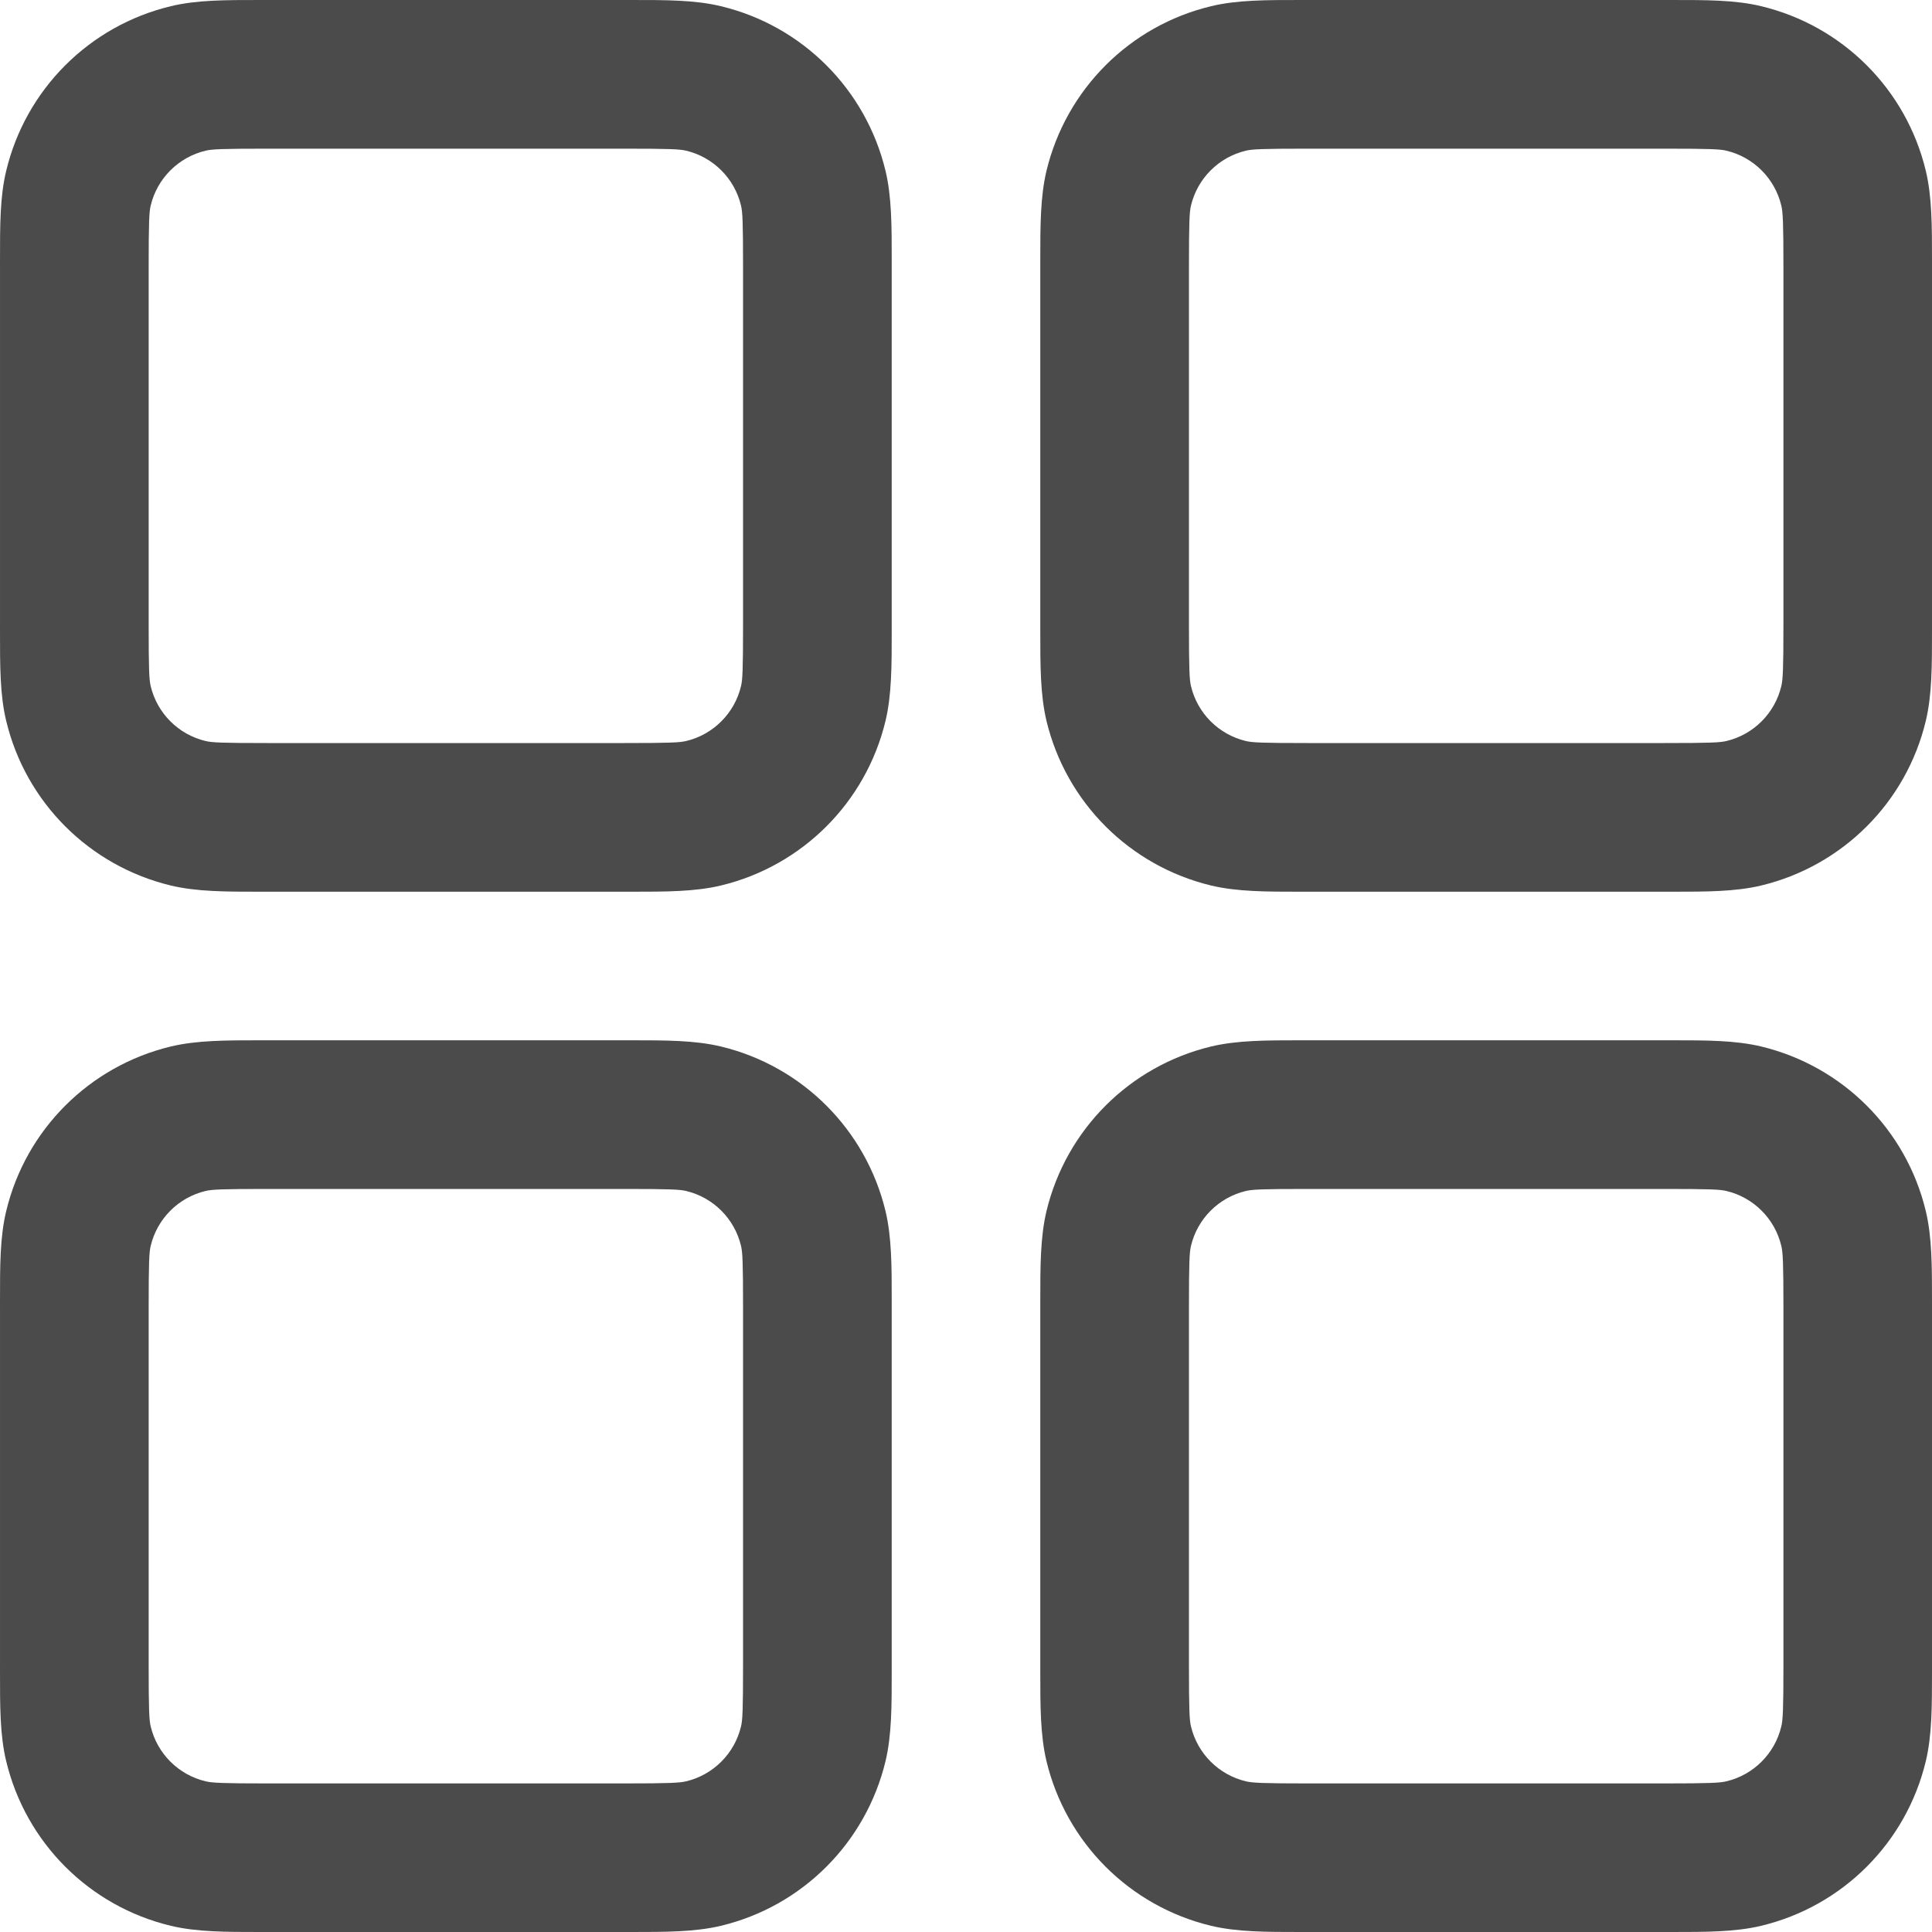 <svg width="20" height="20" viewBox="0 0 20 20" fill="none" xmlns="http://www.w3.org/2000/svg">
<g id="&#240;&#159;&#166;&#134; icon &#34;dashboard&#34;">
<path id="Vector" fill-rule="evenodd" clip-rule="evenodd" d="M2.769 9.37134e-05L2.692 4.75889e-05C2.34 -0 2.037 -0.001 1.769 0.064C0.925 0.266 0.266 0.925 0.064 1.769C-0.001 2.037 -0 2.34 4.75889e-05 2.692L9.37134e-05 2.769V6.462L4.75889e-05 6.539C-0 6.89 -0.001 7.193 0.064 7.462C0.266 8.306 0.925 8.964 1.769 9.167C2.037 9.231 2.34 9.231 2.692 9.231L2.769 9.231H6.462L6.539 9.231C6.89 9.231 7.193 9.231 7.462 9.167C8.306 8.964 8.964 8.306 9.167 7.462C9.231 7.193 9.231 6.89 9.231 6.539L9.231 6.462V2.769L9.231 2.692C9.231 2.34 9.231 2.037 9.167 1.769C8.964 0.925 8.306 0.266 7.462 0.064C7.193 -0.001 6.89 -0 6.539 4.75889e-05L6.462 9.37134e-05H2.769ZM2.128 1.56C2.194 1.544 2.296 1.539 2.769 1.539H6.462C6.935 1.539 7.036 1.544 7.103 1.56C7.384 1.627 7.604 1.847 7.671 2.128C7.687 2.194 7.692 2.296 7.692 2.769V6.462C7.692 6.935 7.687 7.036 7.671 7.103C7.604 7.384 7.384 7.604 7.103 7.671C7.036 7.687 6.935 7.692 6.462 7.692H2.769C2.296 7.692 2.194 7.687 2.128 7.671C1.847 7.604 1.627 7.384 1.56 7.103C1.544 7.036 1.539 6.935 1.539 6.462V2.769C1.539 2.296 1.544 2.194 1.56 2.128C1.627 1.847 1.847 1.627 2.128 1.56ZM13.538 9.37134e-05L13.461 4.75889e-05C13.11 -0 12.807 -0.001 12.538 0.064C11.694 0.266 11.036 0.925 10.833 1.769C10.769 2.037 10.769 2.34 10.769 2.692L10.769 2.769V6.462L10.769 6.539C10.769 6.89 10.769 7.193 10.833 7.462C11.036 8.306 11.694 8.964 12.538 9.167C12.807 9.231 13.11 9.231 13.461 9.231L13.538 9.231H17.231L17.308 9.231C17.66 9.231 17.963 9.231 18.231 9.167C19.075 8.964 19.734 8.306 19.936 7.462C20 7.193 20 6.89 20 6.539V6.462V2.769V2.692C20 2.34 20 2.037 19.936 1.769C19.734 0.925 19.075 0.266 18.231 0.064C17.963 -0.001 17.66 -0 17.308 4.75889e-05L17.231 9.37134e-05H13.538ZM12.897 1.56C12.964 1.544 13.065 1.539 13.538 1.539H17.231C17.704 1.539 17.806 1.544 17.872 1.56C18.153 1.627 18.373 1.847 18.44 2.128C18.456 2.194 18.462 2.296 18.462 2.769V6.462C18.462 6.935 18.456 7.036 18.44 7.103C18.373 7.384 18.153 7.604 17.872 7.671C17.806 7.687 17.704 7.692 17.231 7.692H13.538C13.065 7.692 12.964 7.687 12.897 7.671C12.616 7.604 12.396 7.384 12.329 7.103C12.313 7.036 12.308 6.935 12.308 6.462V2.769C12.308 2.296 12.313 2.194 12.329 2.128C12.396 1.847 12.616 1.627 12.897 1.56ZM2.692 10.769L2.769 10.769H6.462L6.539 10.769C6.89 10.769 7.193 10.769 7.462 10.833C8.306 11.036 8.964 11.694 9.167 12.538C9.231 12.807 9.231 13.11 9.231 13.461L9.231 13.538V17.231L9.231 17.308C9.231 17.66 9.231 17.963 9.167 18.231C8.964 19.075 8.306 19.734 7.462 19.936C7.193 20 6.89 20 6.539 20H6.462H2.769H2.692C2.34 20 2.037 20 1.769 19.936C0.925 19.734 0.266 19.075 0.064 18.231C-0.001 17.963 -0 17.66 4.75889e-05 17.308L9.37134e-05 17.231V13.538L4.75889e-05 13.461C-0 13.11 -0.001 12.807 0.064 12.538C0.266 11.694 0.925 11.036 1.769 10.833C2.037 10.769 2.34 10.769 2.692 10.769ZM2.769 12.308C2.296 12.308 2.194 12.313 2.128 12.329C1.847 12.396 1.627 12.616 1.56 12.897C1.544 12.964 1.539 13.065 1.539 13.538V17.231C1.539 17.704 1.544 17.806 1.56 17.872C1.627 18.153 1.847 18.373 2.128 18.44C2.194 18.456 2.296 18.462 2.769 18.462H6.462C6.935 18.462 7.036 18.456 7.103 18.44C7.384 18.373 7.604 18.153 7.671 17.872C7.687 17.806 7.692 17.704 7.692 17.231V13.538C7.692 13.065 7.687 12.964 7.671 12.897C7.604 12.616 7.384 12.396 7.103 12.329C7.036 12.313 6.935 12.308 6.462 12.308H2.769ZM13.538 10.769L13.461 10.769C13.11 10.769 12.807 10.769 12.538 10.833C11.694 11.036 11.036 11.694 10.833 12.538C10.769 12.807 10.769 13.11 10.769 13.461L10.769 13.538V17.231L10.769 17.308C10.769 17.66 10.769 17.963 10.833 18.231C11.036 19.075 11.694 19.734 12.538 19.936C12.807 20 13.11 20 13.461 20H13.538H17.231H17.308C17.66 20 17.963 20 18.231 19.936C19.075 19.734 19.734 19.075 19.936 18.231C20 17.963 20 17.66 20 17.308V17.231V13.538V13.461C20 13.11 20 12.807 19.936 12.538C19.734 11.694 19.075 11.036 18.231 10.833C17.963 10.769 17.66 10.769 17.308 10.769L17.231 10.769H13.538ZM12.897 12.329C12.964 12.313 13.065 12.308 13.538 12.308H17.231C17.704 12.308 17.806 12.313 17.872 12.329C18.153 12.396 18.373 12.616 18.44 12.897C18.456 12.964 18.462 13.065 18.462 13.538V17.231C18.462 17.704 18.456 17.806 18.44 17.872C18.373 18.153 18.153 18.373 17.872 18.44C17.806 18.456 17.704 18.462 17.231 18.462H13.538C13.065 18.462 12.964 18.456 12.897 18.44C12.616 18.373 12.396 18.153 12.329 17.872C12.313 17.806 12.308 17.704 12.308 17.231V13.538C12.308 13.065 12.313 12.964 12.329 12.897C12.396 12.616 12.616 12.396 12.897 12.329Z" fill="#4B4B4B"/>
</g>
</svg>

